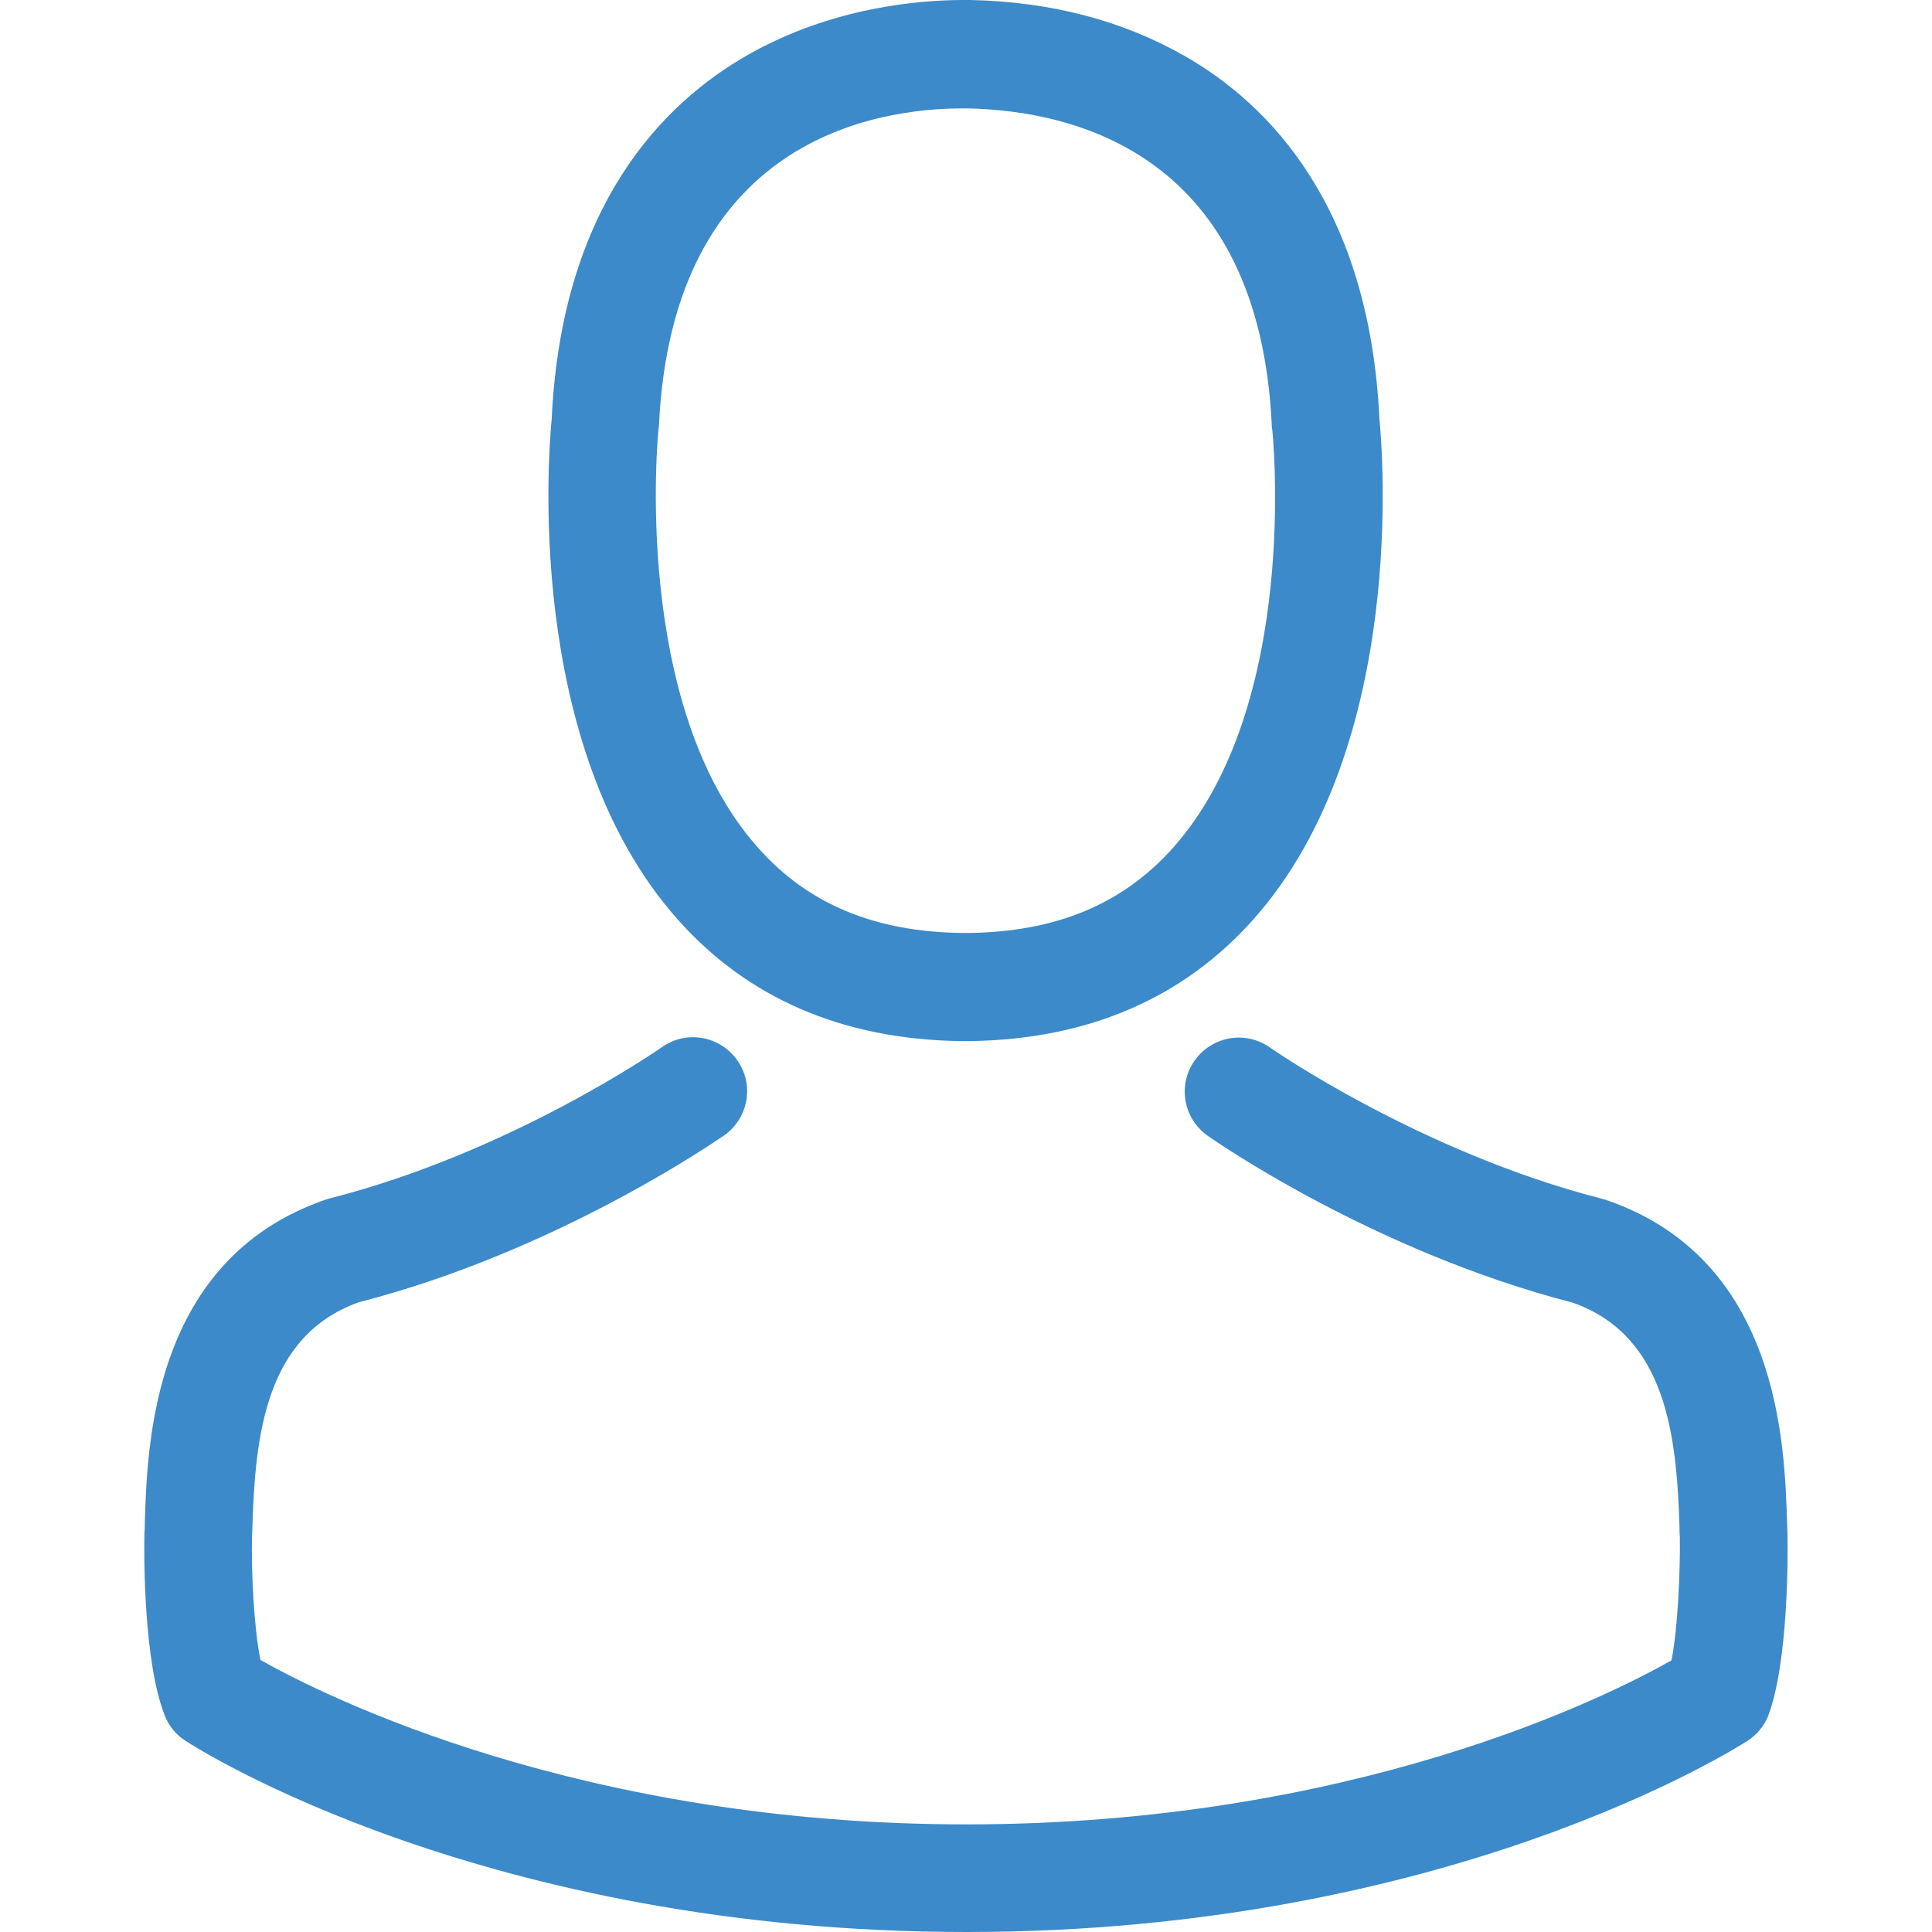 <svg width="20" height="20" viewBox="0 0 20 20" fill="none" xmlns="http://www.w3.org/2000/svg">
<path d="M9.927 10.777C9.948 10.777 9.969 10.777 9.993 10.777C10.002 10.777 10.01 10.777 10.018 10.777C10.031 10.777 10.047 10.777 10.06 10.777C11.273 10.756 12.255 10.329 12.979 9.513C14.574 7.716 14.309 4.635 14.28 4.34C14.176 2.133 13.133 1.077 12.271 0.584C11.629 0.215 10.88 0.017 10.043 0H10.014C10.01 0 10.002 0 9.998 0H9.973C9.513 0 8.61 0.075 7.744 0.567C6.875 1.06 5.814 2.116 5.711 4.34C5.682 4.635 5.417 7.716 7.011 9.513C7.732 10.329 8.714 10.756 9.927 10.777ZM6.817 4.444C6.817 4.432 6.821 4.419 6.821 4.411C6.958 1.441 9.066 1.122 9.969 1.122H9.985C9.993 1.122 10.006 1.122 10.018 1.122C11.136 1.147 13.037 1.603 13.166 4.411C13.166 4.423 13.166 4.436 13.17 4.444C13.174 4.473 13.464 7.289 12.147 8.772C11.625 9.36 10.929 9.65 10.014 9.658C10.006 9.658 10.002 9.658 9.993 9.658C9.985 9.658 9.981 9.658 9.973 9.658C9.061 9.65 8.362 9.36 7.844 8.772C6.531 7.298 6.813 4.469 6.817 4.444Z" fill="#3C8AC9"/>
<path d="M18.504 15.888C18.504 15.883 18.504 15.879 18.504 15.875C18.504 15.842 18.5 15.809 18.5 15.772C18.475 14.952 18.421 13.034 16.624 12.421C16.611 12.417 16.595 12.413 16.582 12.409C14.715 11.932 13.162 10.856 13.145 10.843C12.892 10.665 12.544 10.727 12.366 10.98C12.188 11.232 12.25 11.58 12.503 11.758C12.573 11.808 14.222 12.955 16.284 13.486C17.249 13.829 17.357 14.861 17.386 15.805C17.386 15.842 17.386 15.875 17.39 15.908C17.394 16.281 17.369 16.857 17.303 17.188C16.632 17.569 14.002 18.886 10.002 18.886C6.017 18.886 3.371 17.565 2.696 17.184C2.629 16.853 2.6 16.277 2.609 15.904C2.609 15.871 2.613 15.838 2.613 15.801C2.642 14.856 2.749 13.825 3.714 13.481C5.777 12.951 7.425 11.8 7.496 11.754C7.748 11.576 7.811 11.228 7.632 10.976C7.454 10.723 7.106 10.661 6.854 10.839C6.837 10.851 5.292 11.928 3.416 12.405C3.4 12.409 3.387 12.413 3.375 12.417C1.577 13.034 1.524 14.952 1.499 15.768C1.499 15.805 1.499 15.838 1.495 15.871C1.495 15.875 1.495 15.879 1.495 15.883C1.49 16.099 1.486 17.205 1.706 17.76C1.747 17.867 1.822 17.959 1.921 18.021C2.045 18.104 5.023 20 10.006 20C14.988 20 17.966 18.099 18.09 18.021C18.185 17.959 18.264 17.867 18.305 17.76C18.513 17.209 18.508 16.103 18.504 15.888Z" fill="#3C8AC9"/>
</svg>
